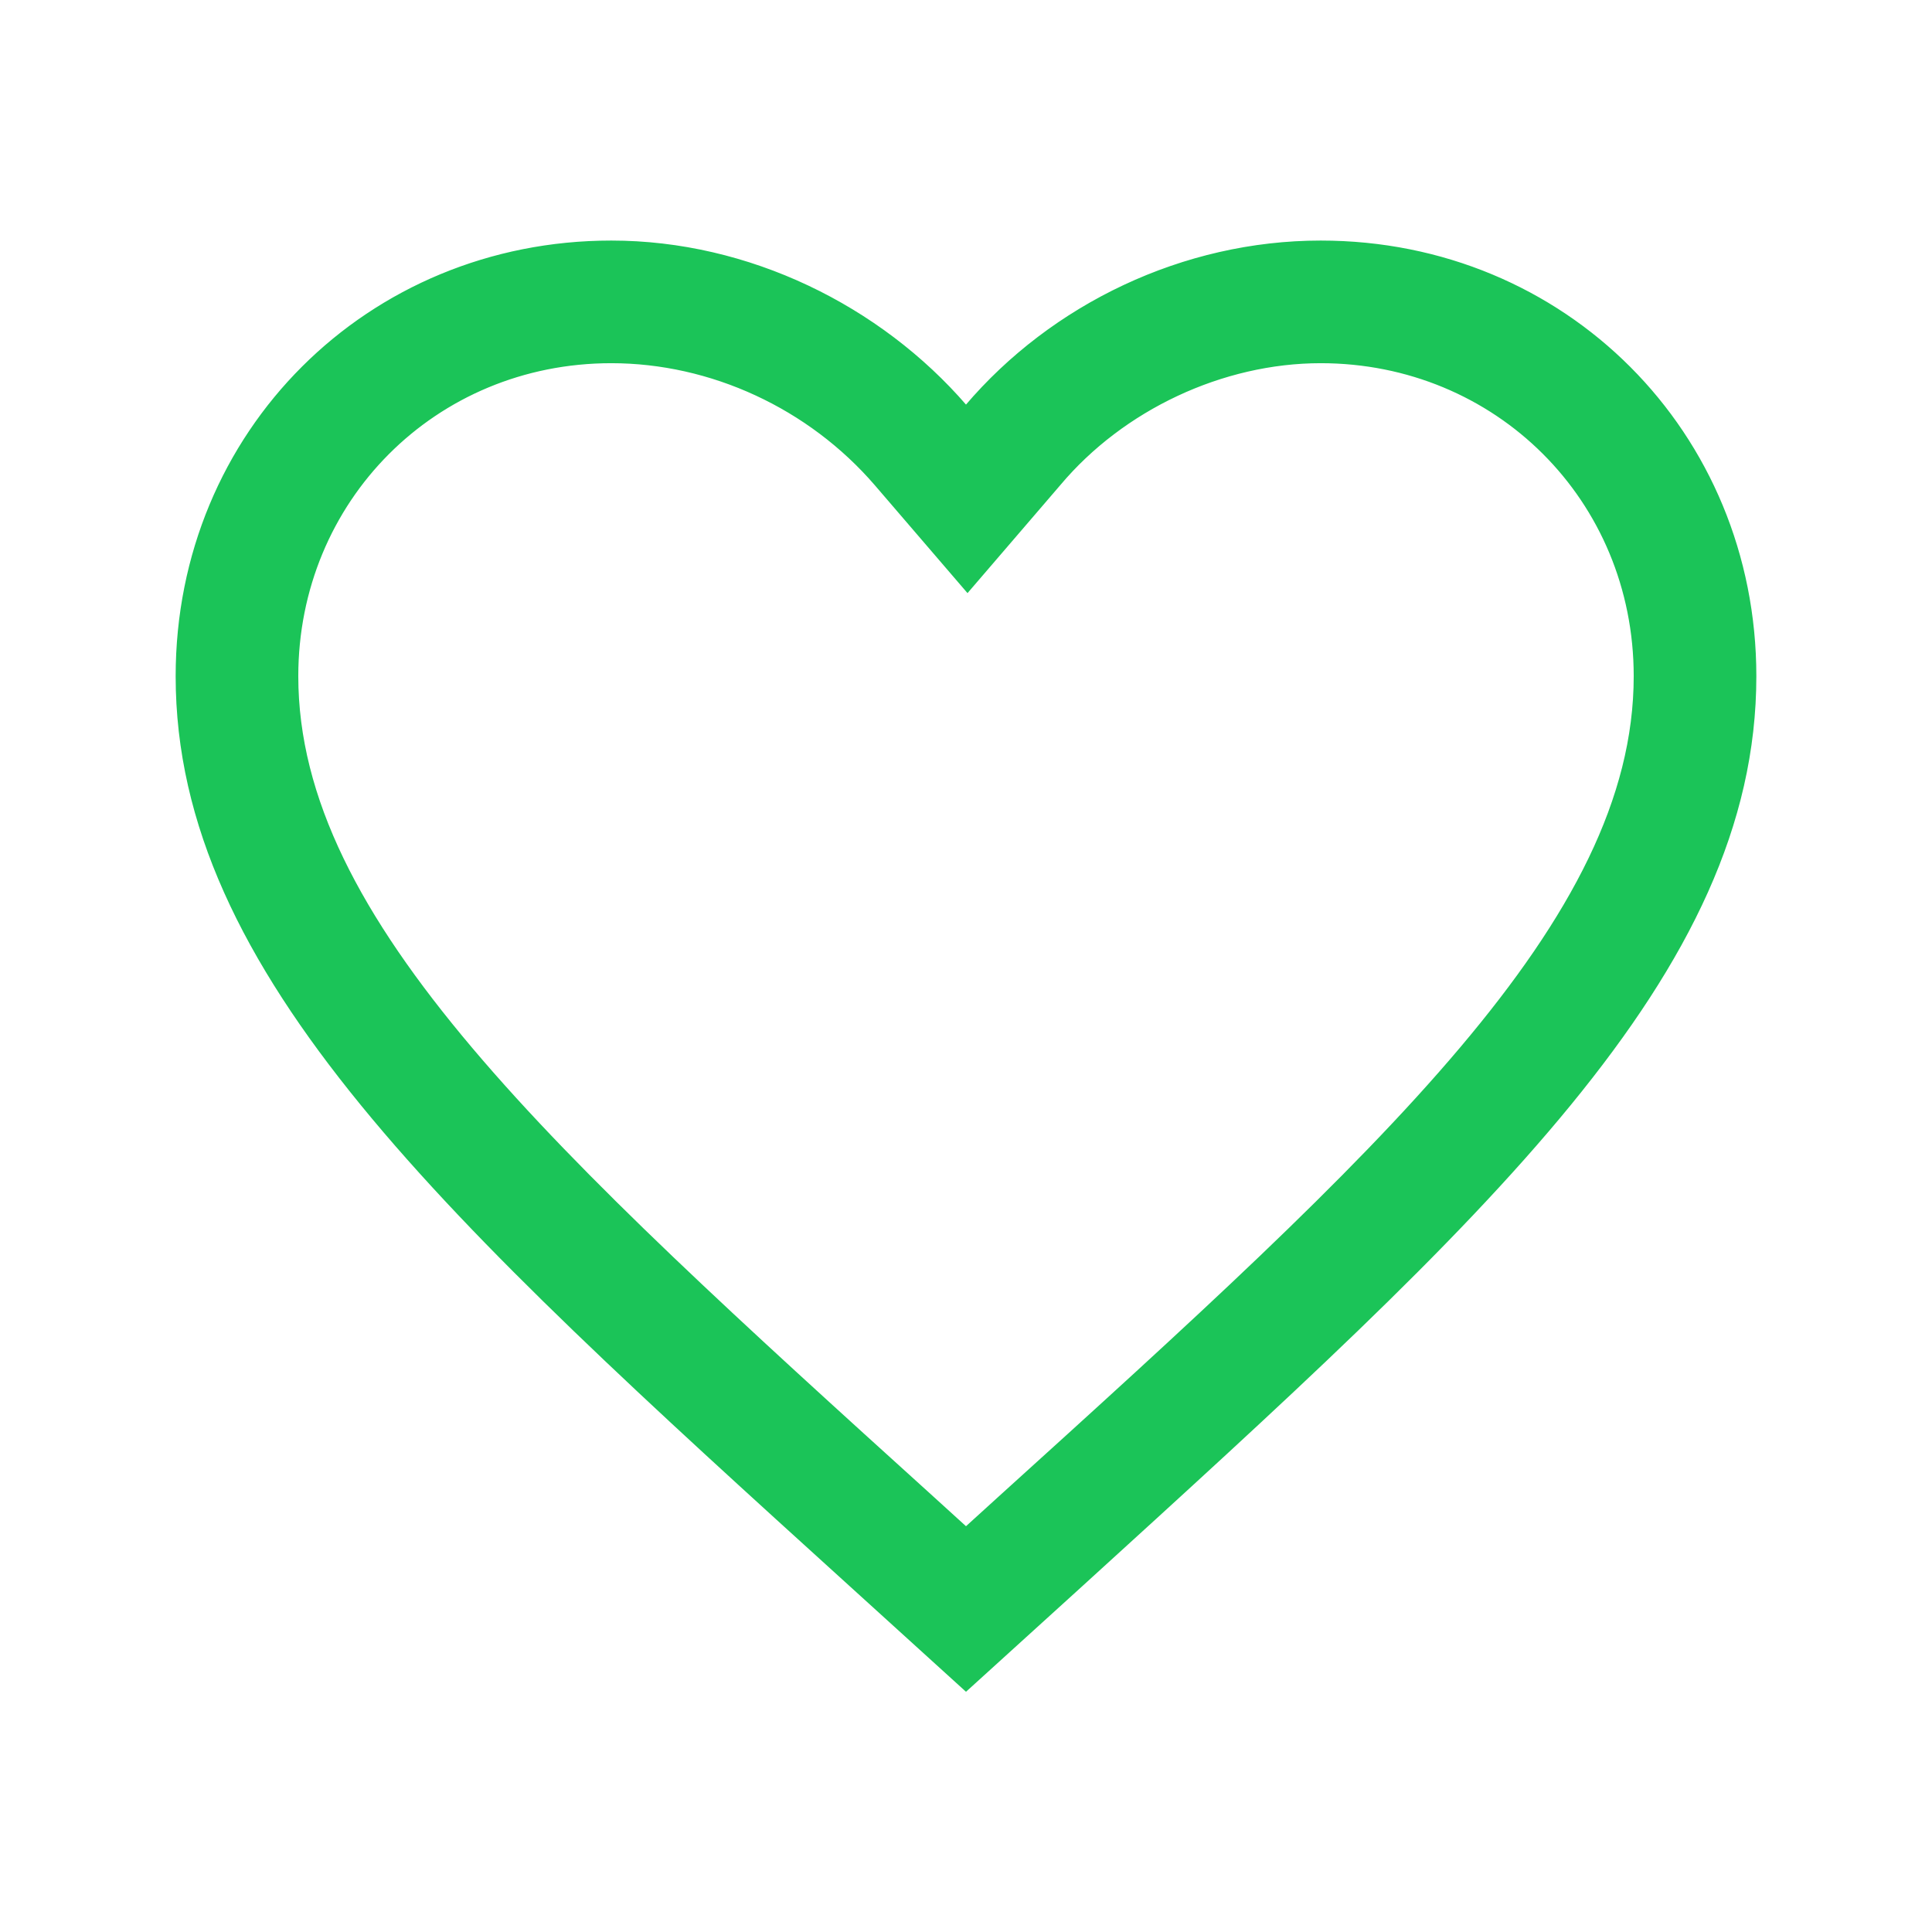 <svg t="1678785222269" class="icon" viewBox="0 0 1024 1024" version="1.1"
    xmlns="http://www.w3.org/2000/svg" p-id="2905" width="64" height="64">
    <path fill="#1bc458" stroke="#1bc458" d="M700 192c92.8 0 166.4 72.8 166.4 166.4 0 129.6-133.6 251.2-336.8 435.2l-17.6 16-17.6-16C291.2 609.6 157.6 488 157.6 358.4c0-92.8 72.8-166.4 166.4-166.4 52.8 0 104.8 24 140 64.8l48.8 56.8 48.8-56.8c33.6-40 86.4-64.8 138.4-64.8m0-64c-72.8 0-142.4 33.6-188 87.2C466.4 162.4 396.8 128 324 128c-128.8 0-230.4 100.8-230.4 230.4 0 157.6 142.4 287.2 357.6 482.4L512 896l60.8-55.2c215.2-196 357.6-324.8 357.6-482.4 0-128.8-100.8-230.4-230.4-230.4z" p-id="2906"></path>
</svg>